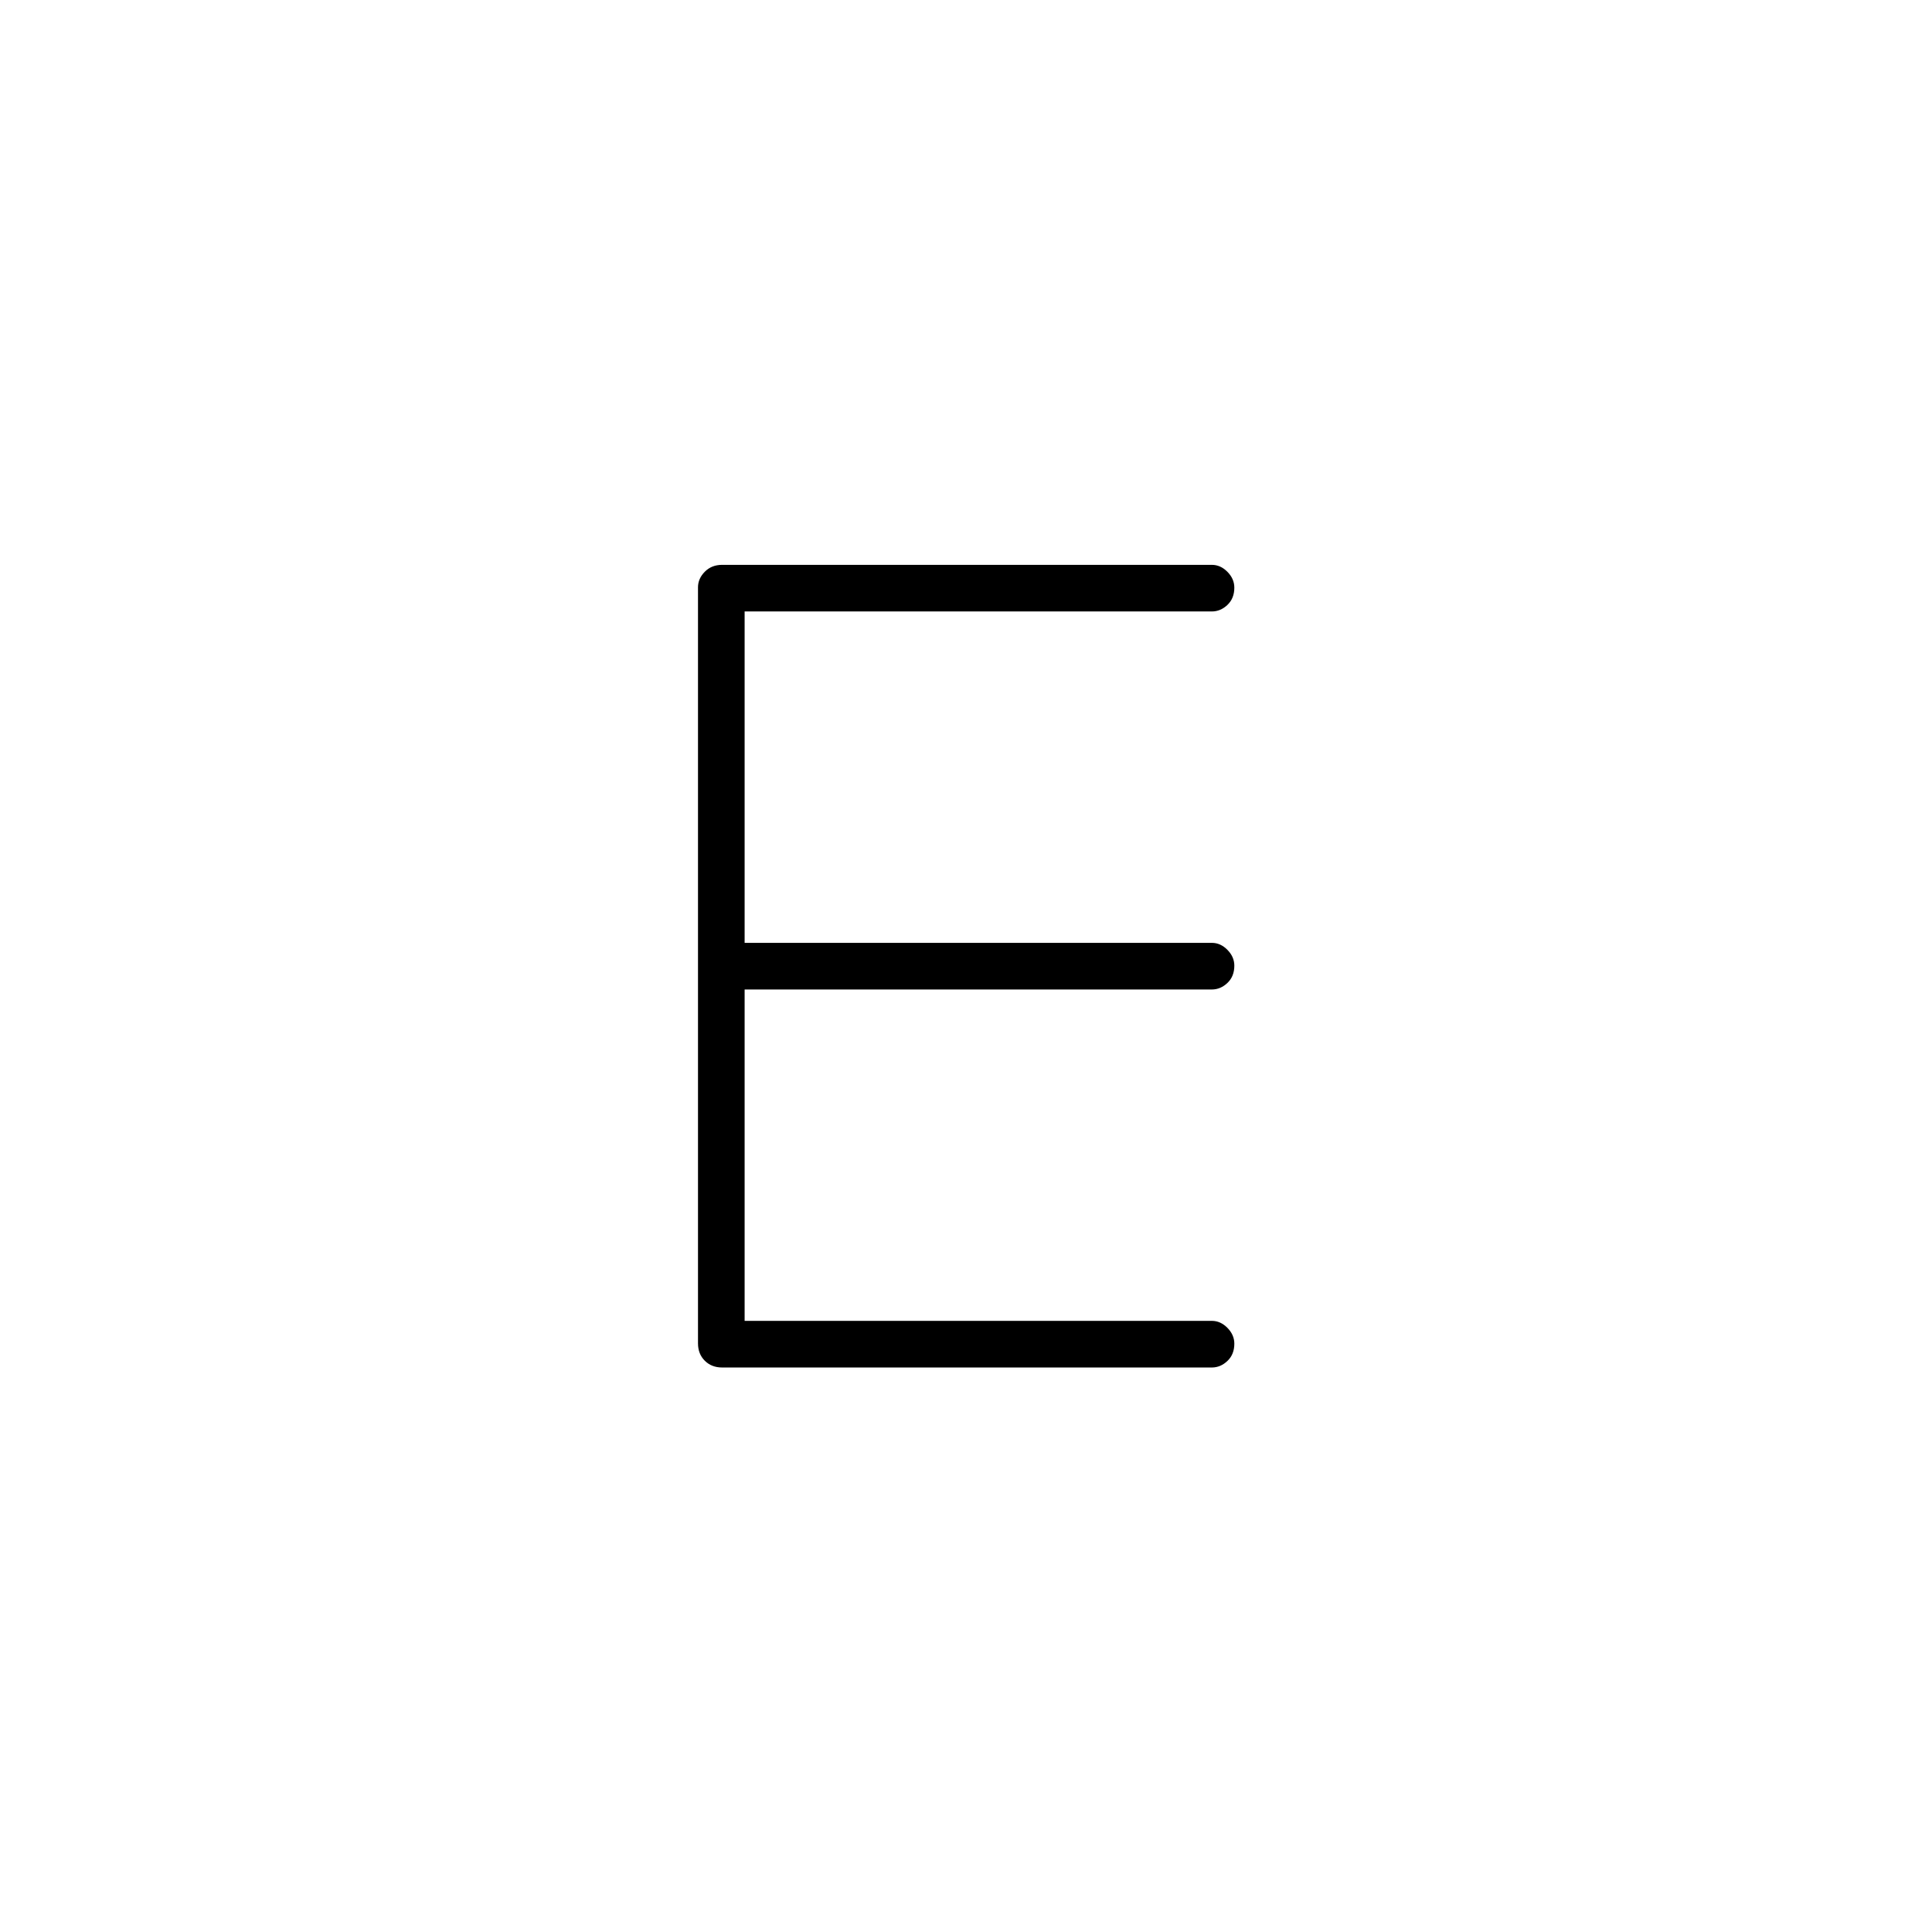 <svg xmlns="http://www.w3.org/2000/svg" height="40" viewBox="0 -960 960 960" width="40"><path d="M358.83-280.5q-5.26 0-8.63-3.37-3.37-3.36-3.37-8.63v-375.67q0-4.31 3.37-7.73 3.37-3.43 8.63-3.43h243.34q4.31 0 7.73 3.47 3.43 3.48 3.43 7.86 0 5.33-3.43 8.58-3.42 3.25-7.73 3.25H370v164.67h232.17q4.31 0 7.73 3.48 3.43 3.47 3.43 7.85 0 5.34-3.43 8.59-3.42 3.25-7.73 3.25H370v164.66h232.17q4.31 0 7.73 3.48 3.43 3.48 3.43 7.85 0 5.34-3.43 8.59-3.42 3.25-7.73 3.25H358.83Z"/></svg>